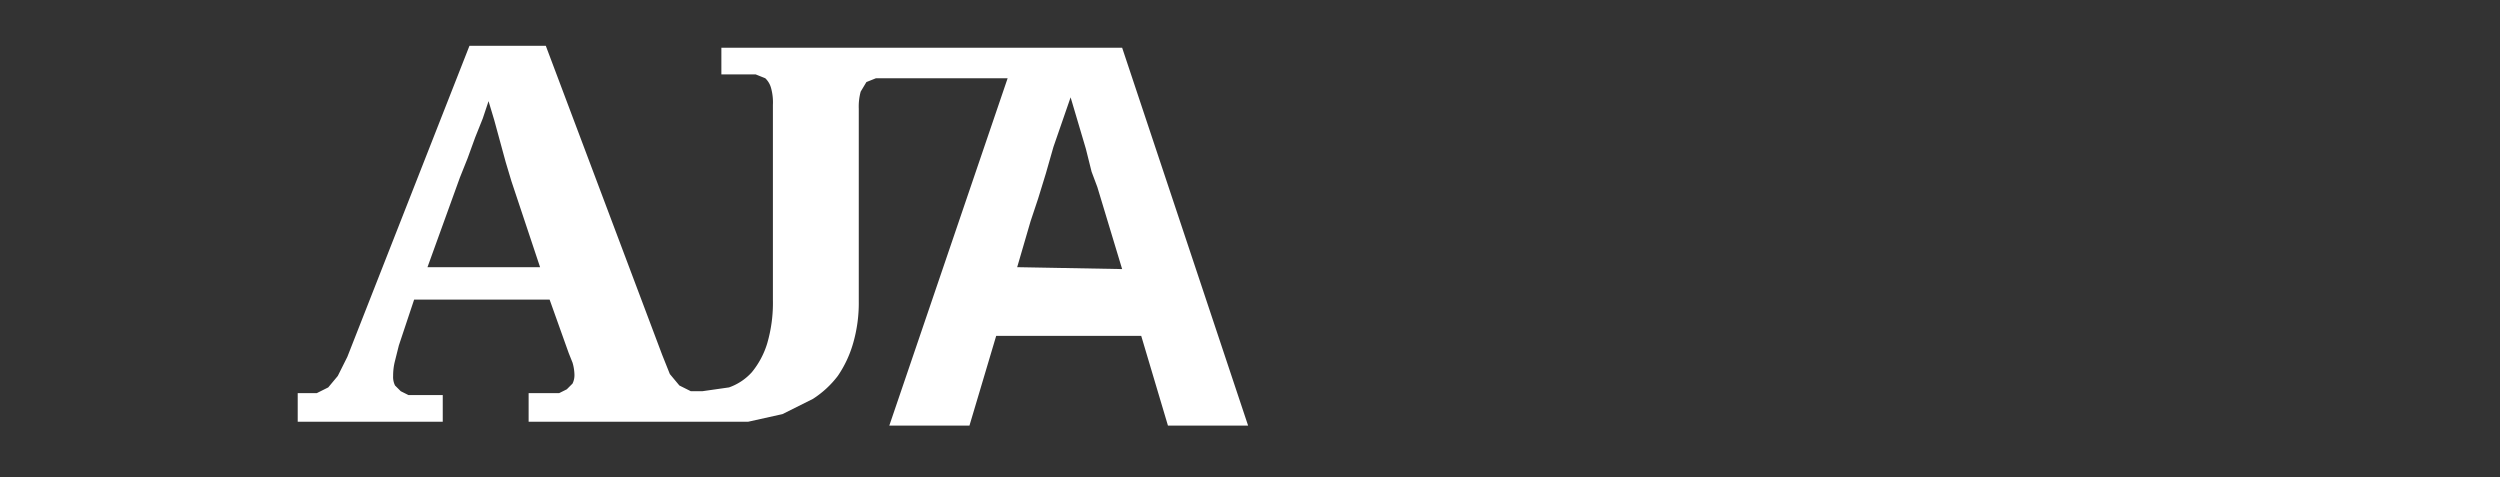<svg id="logo" xmlns="http://www.w3.org/2000/svg" viewBox="0 0 131 25">
  <rect x="0" y="0" width="131" height="25" fill="#333333" stroke="none"/>
  <defs>
    <style>
      .cls-1 {
        fill: #fff;
      }
    </style>
  </defs>
  <title>sponsors-2</title>
  <path class="cls-1" d="M58.8,2.5h-21V3.9h1.8l.5.2a1.1,1.1,0,0,1,.3.5,2.8,2.8,0,0,1,.1.9V15.7a7.6,7.6,0,0,1-.3,2.3,4.4,4.4,0,0,1-.8,1.5,2.9,2.9,0,0,1-1.2.8l-1.4.2h-.6l-.6-.3-.5-.6-.4-1L28.6,2.4H24.6L18.2,18.7l-.5,1-.5.6-.6.3H15.6v1.5h7.6V20.7H21.4l-.4-.2-.3-.3a1,1,0,0,1-.1-.5,3.1,3.1,0,0,1,.1-.8l.2-.8.8-2.4h7.1l1,2.8.2.5a2.4,2.4,0,0,1,.1.6,1,1,0,0,1-.1.5l-.3.3-.4.2H27.7v1.5H39.2l1.8-.4,1.6-.8a5.1,5.1,0,0,0,1.3-1.2,5.9,5.9,0,0,0,.8-1.7,7.6,7.6,0,0,0,.3-2.2V5.7a3,3,0,0,1,.1-.9l.3-.5.5-.2h6.9L46.6,22.3h4.2l1.4-4.7h7.6l1.4,4.7h4.2ZM22.4,14l1.7-4.7.4-1,.4-1.1.4-1,.3-.9.3,1,.3,1.1.3,1.1.3,1L28.3,14Zm30.9,0,.7-2.4.4-1.2.4-1.3.4-1.4.9-2.6.8,2.7L57.2,9l.3.8,1.3,4.3Z"/>
</svg>
